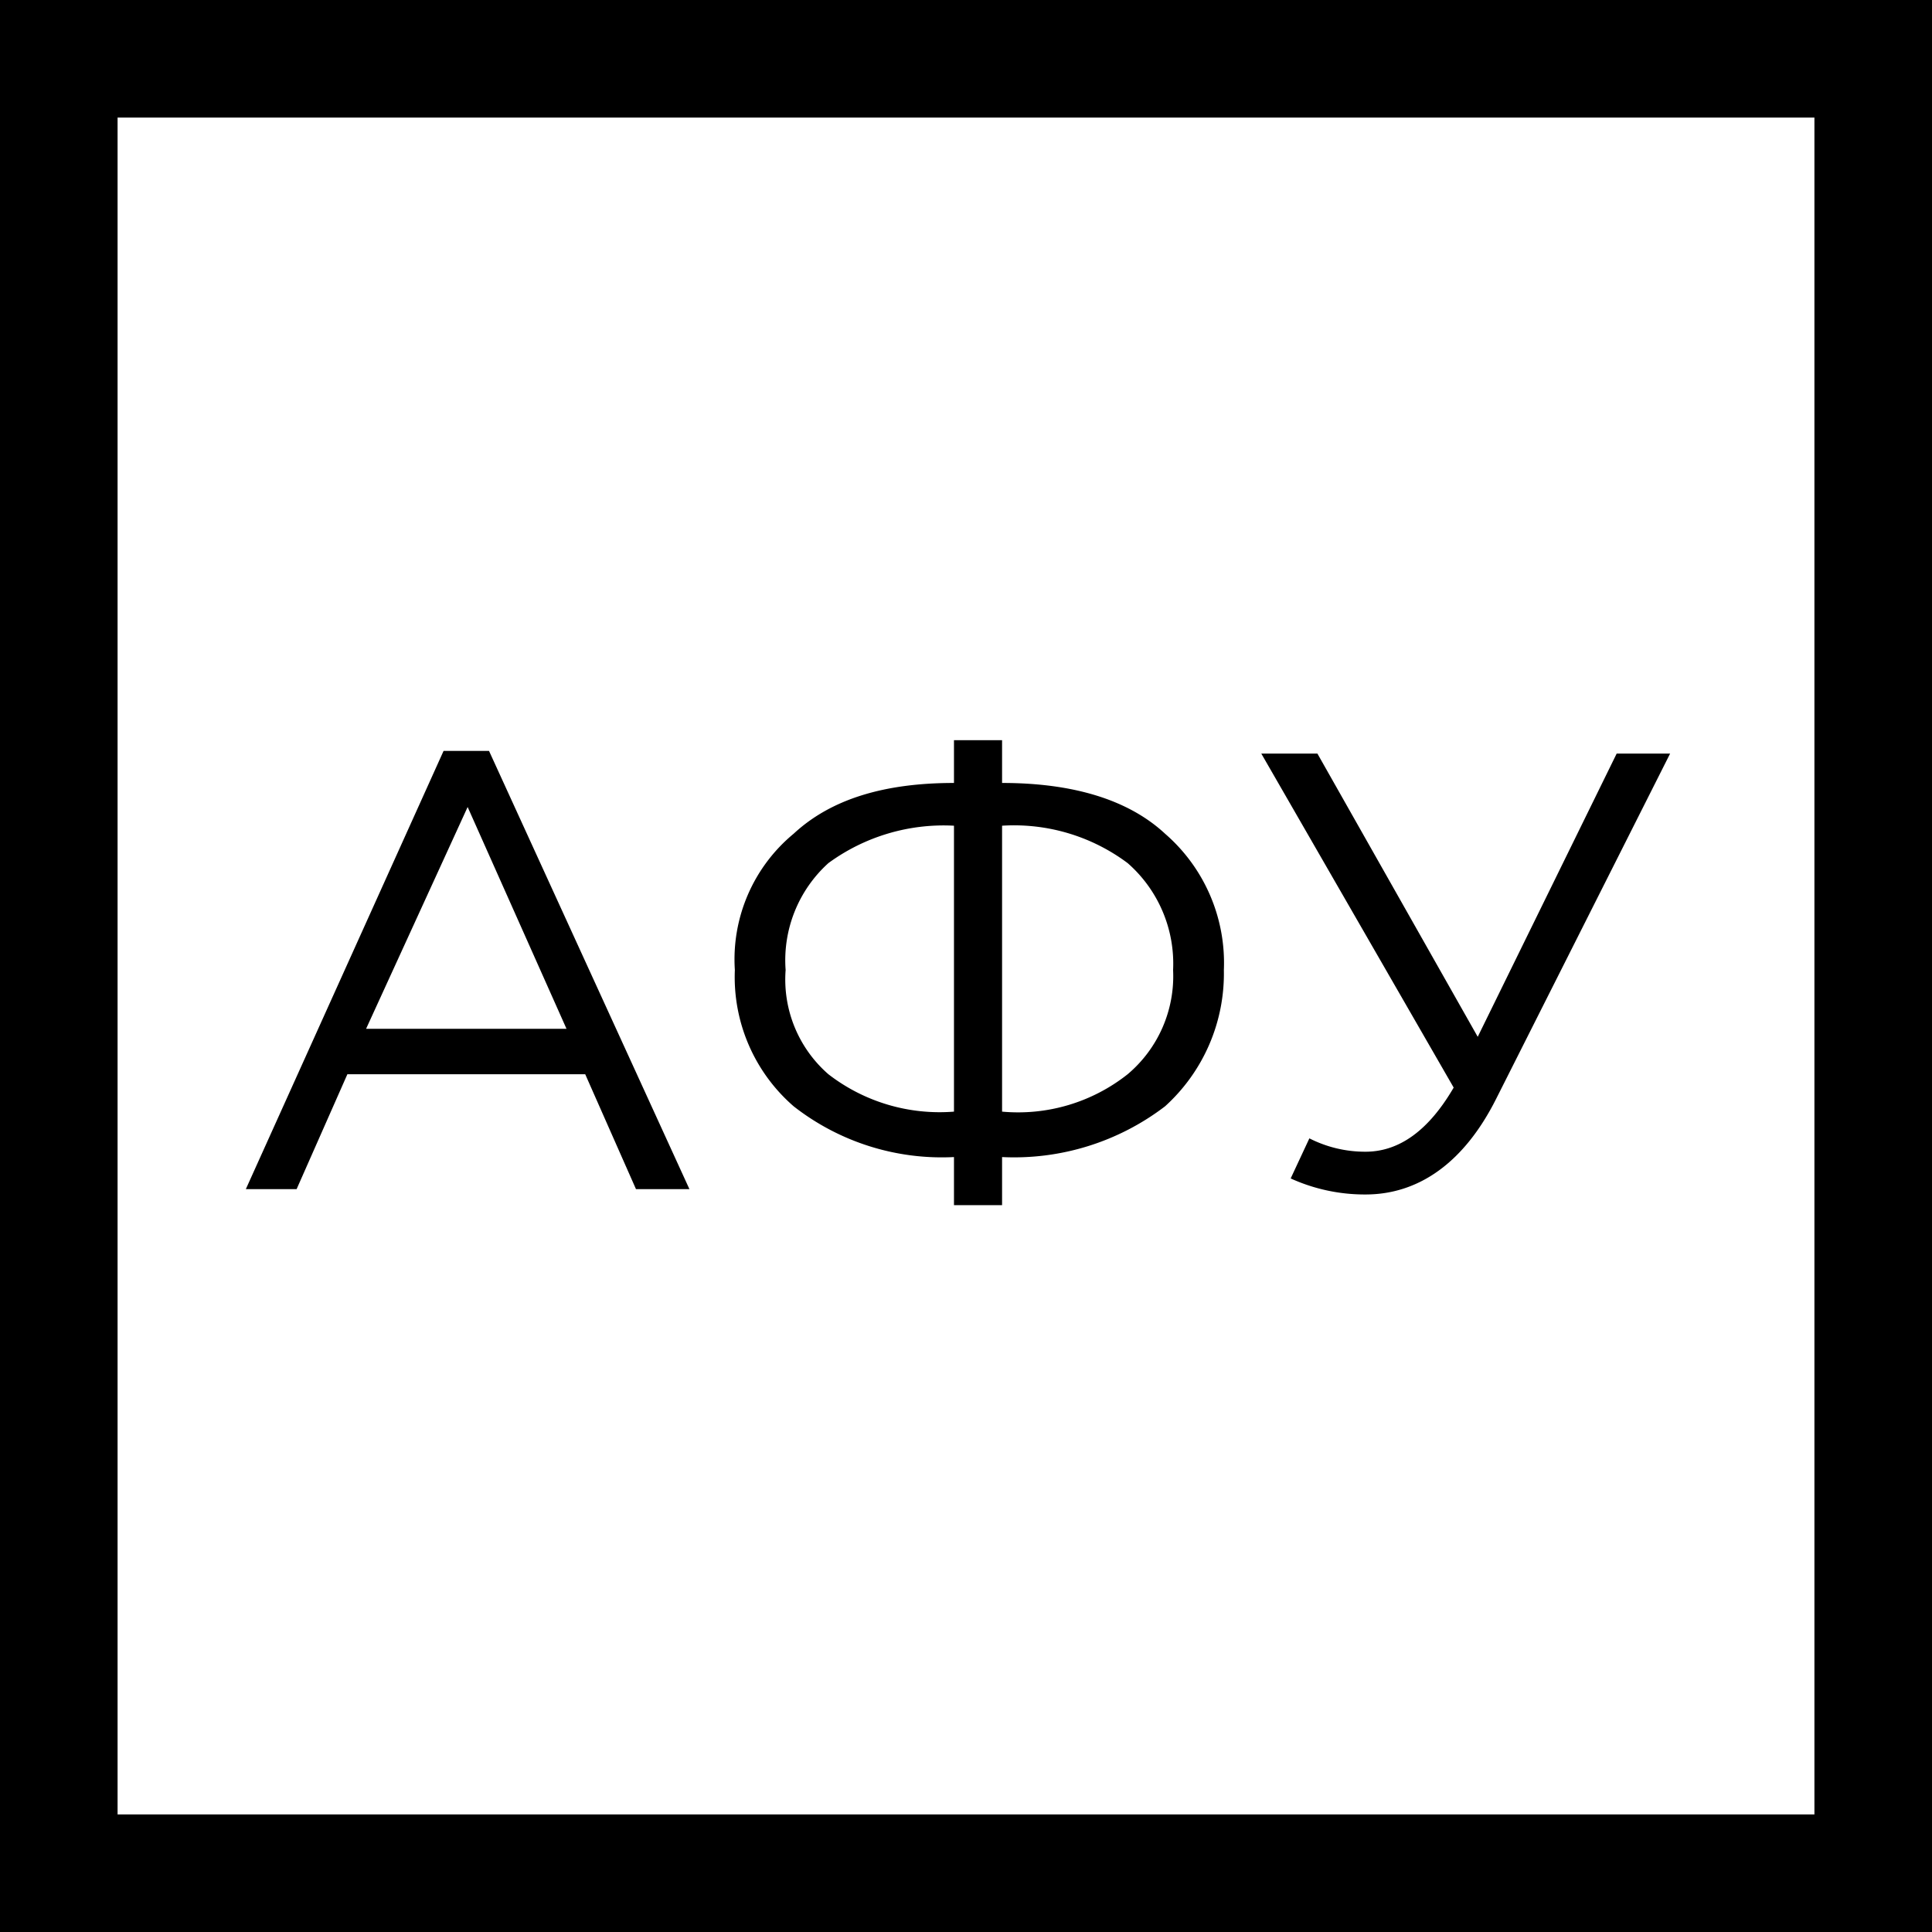 <svg xmlns="http://www.w3.org/2000/svg" viewBox="0 0 72.3 72.3">
  <title>logo-a</title>
  <g>
    <path d="M9.2,44.5l7.4-16.4h1.7l7.5,16.4h-2l-1.9-4.3H13l-1.9,4.3Zm4.5-6h7.5l-3.7-8.3Z"/>
    <path d="M35.7,45.1V43.3a9,9,0,0,1-6-1.9,6.4,6.4,0,0,1-2.2-5.1,6.1,6.1,0,0,1,2.2-5.1c1.4-1.3,3.4-1.9,6-1.9V27.7h1.8v1.6c2.6,0,4.7.6,6.1,1.9a6.4,6.4,0,0,1,2.2,5.1,6.7,6.7,0,0,1-2.2,5.1,9.3,9.3,0,0,1-6.1,1.9v1.8Zm0-3.5V30.9A7.3,7.3,0,0,0,31,32.3a4.9,4.9,0,0,0-1.6,4A4.7,4.7,0,0,0,31,40.2,6.8,6.8,0,0,0,35.7,41.6Zm1.8,0a6.6,6.6,0,0,0,4.7-1.4,4.8,4.8,0,0,0,1.7-3.9,5,5,0,0,0-1.7-4,7.1,7.1,0,0,0-4.7-1.4Z"/>
    <path d="M51.1,44.7a6.7,6.7,0,0,1-2.8-.6l.7-1.5a4.6,4.6,0,0,0,2.1.5q1.9,0,3.3-2.4L47.2,28.2h2.1l6,10.6,5.2-10.6h2L56,41.1C54.8,43.5,53.1,44.7,51.1,44.7Z"/>
    <path d="M72.3,72.3H0V0H72.3ZM4.4,67.9H67.9V4.4H4.4Z"/>
  </g>
</svg>
